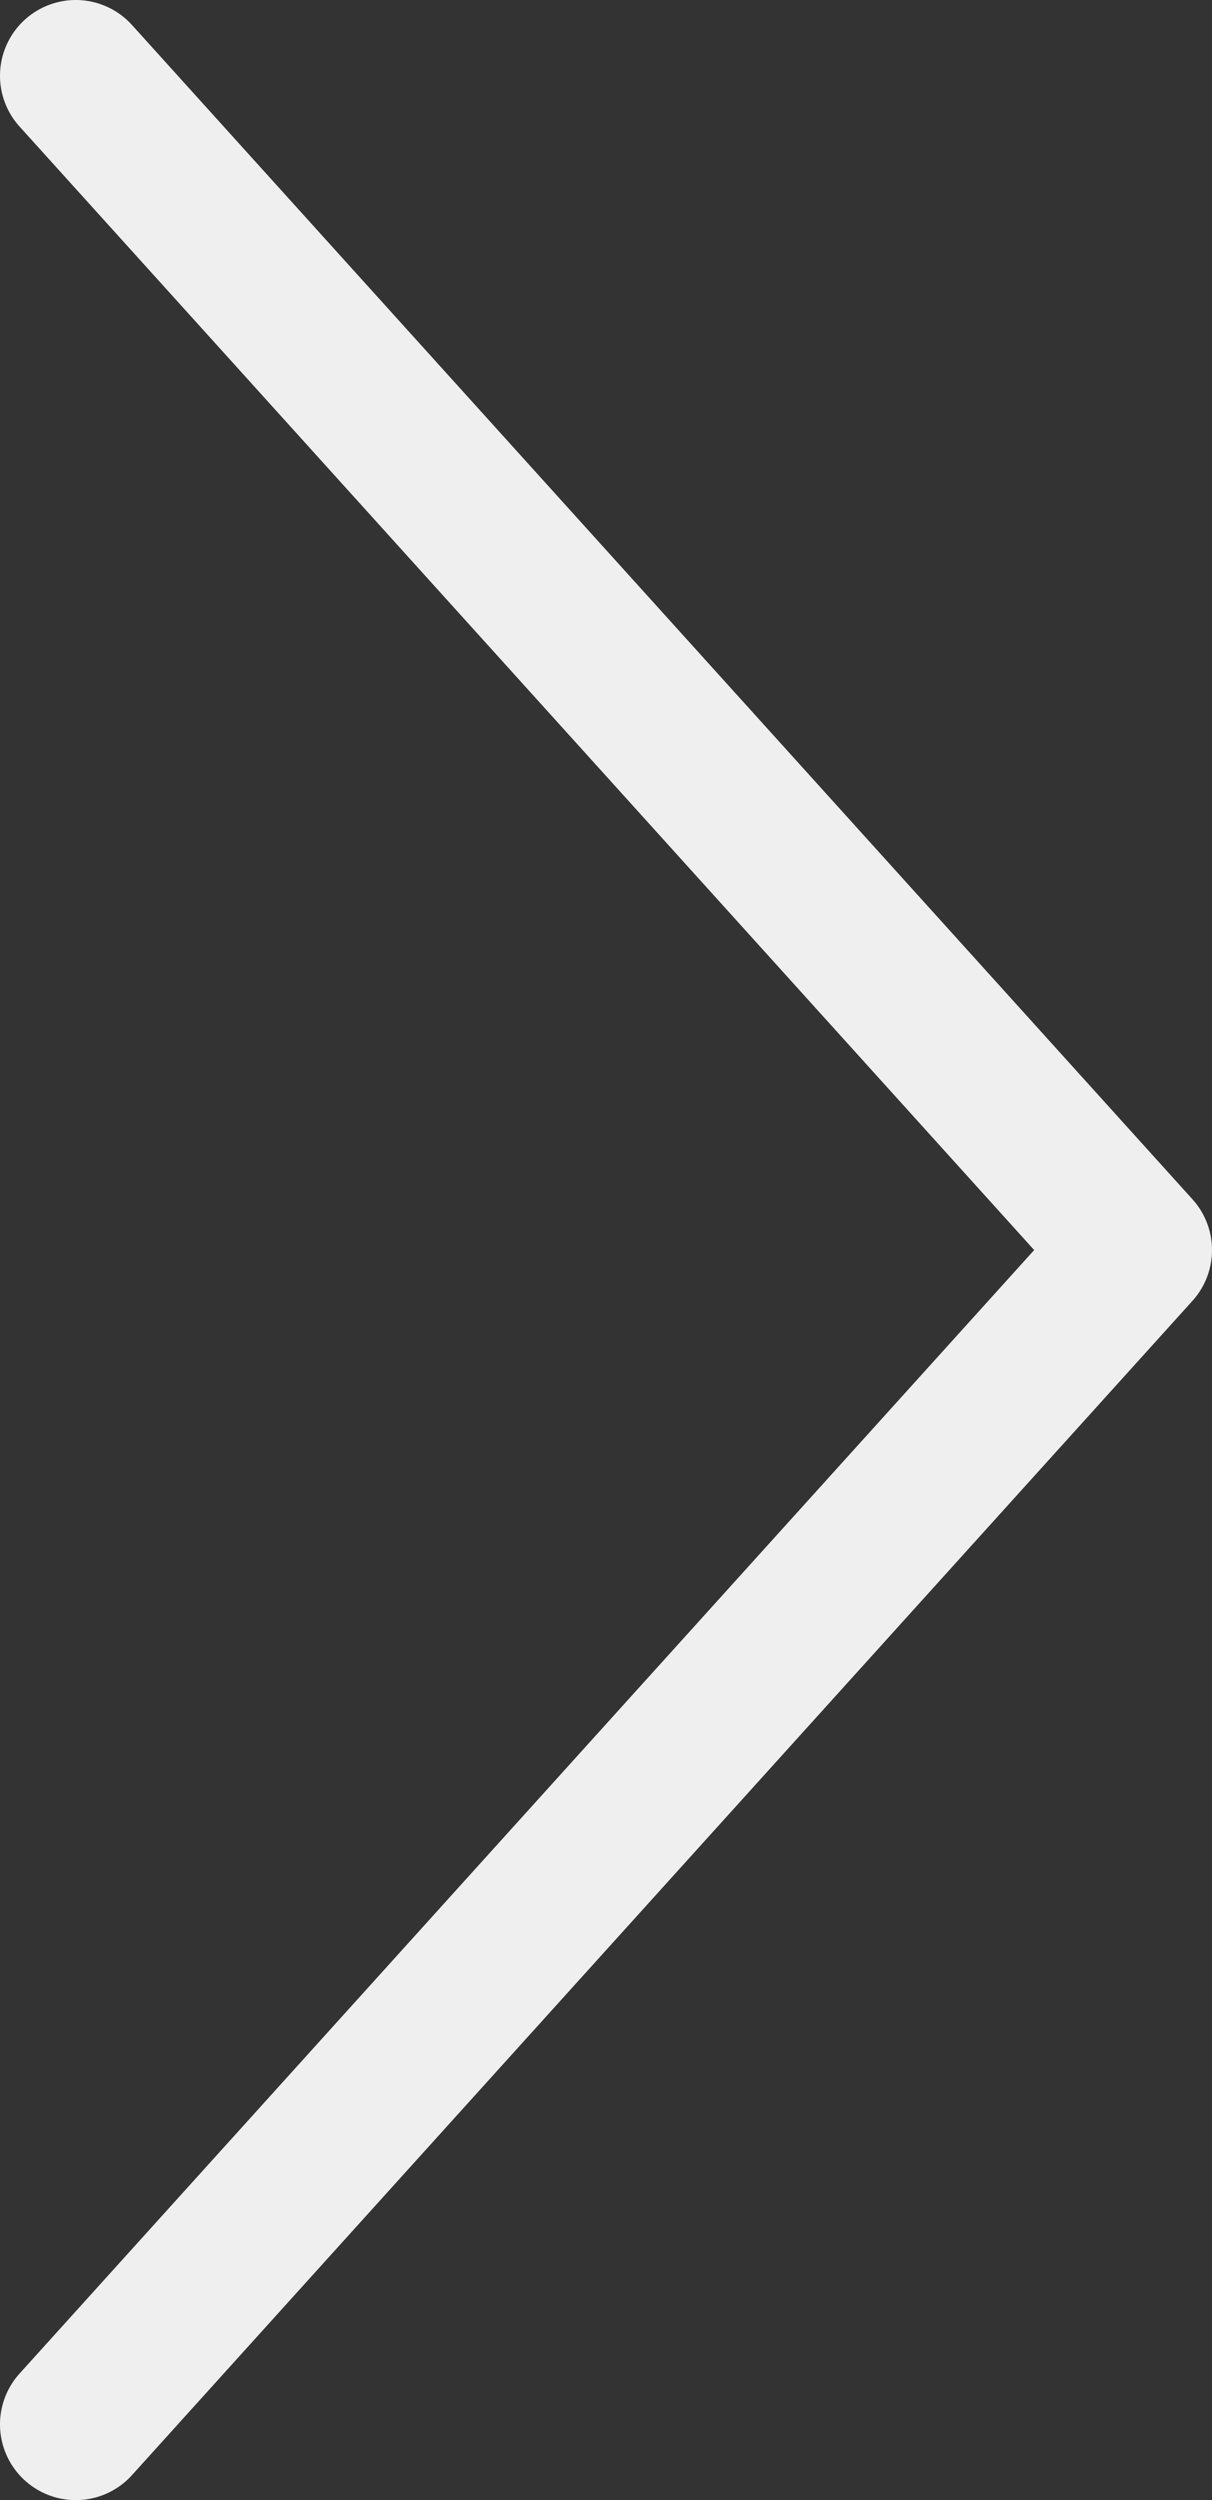 <svg width="16" height="33" fill="none" xmlns="http://www.w3.org/2000/svg"><rect width="100%" height="100%" fill="#333333" stroke="none"/><path d="M1 32l14-15.5L1 1" stroke="#EFEFEF" stroke-width="2" stroke-linecap="round" stroke-linejoin="round"/></svg>